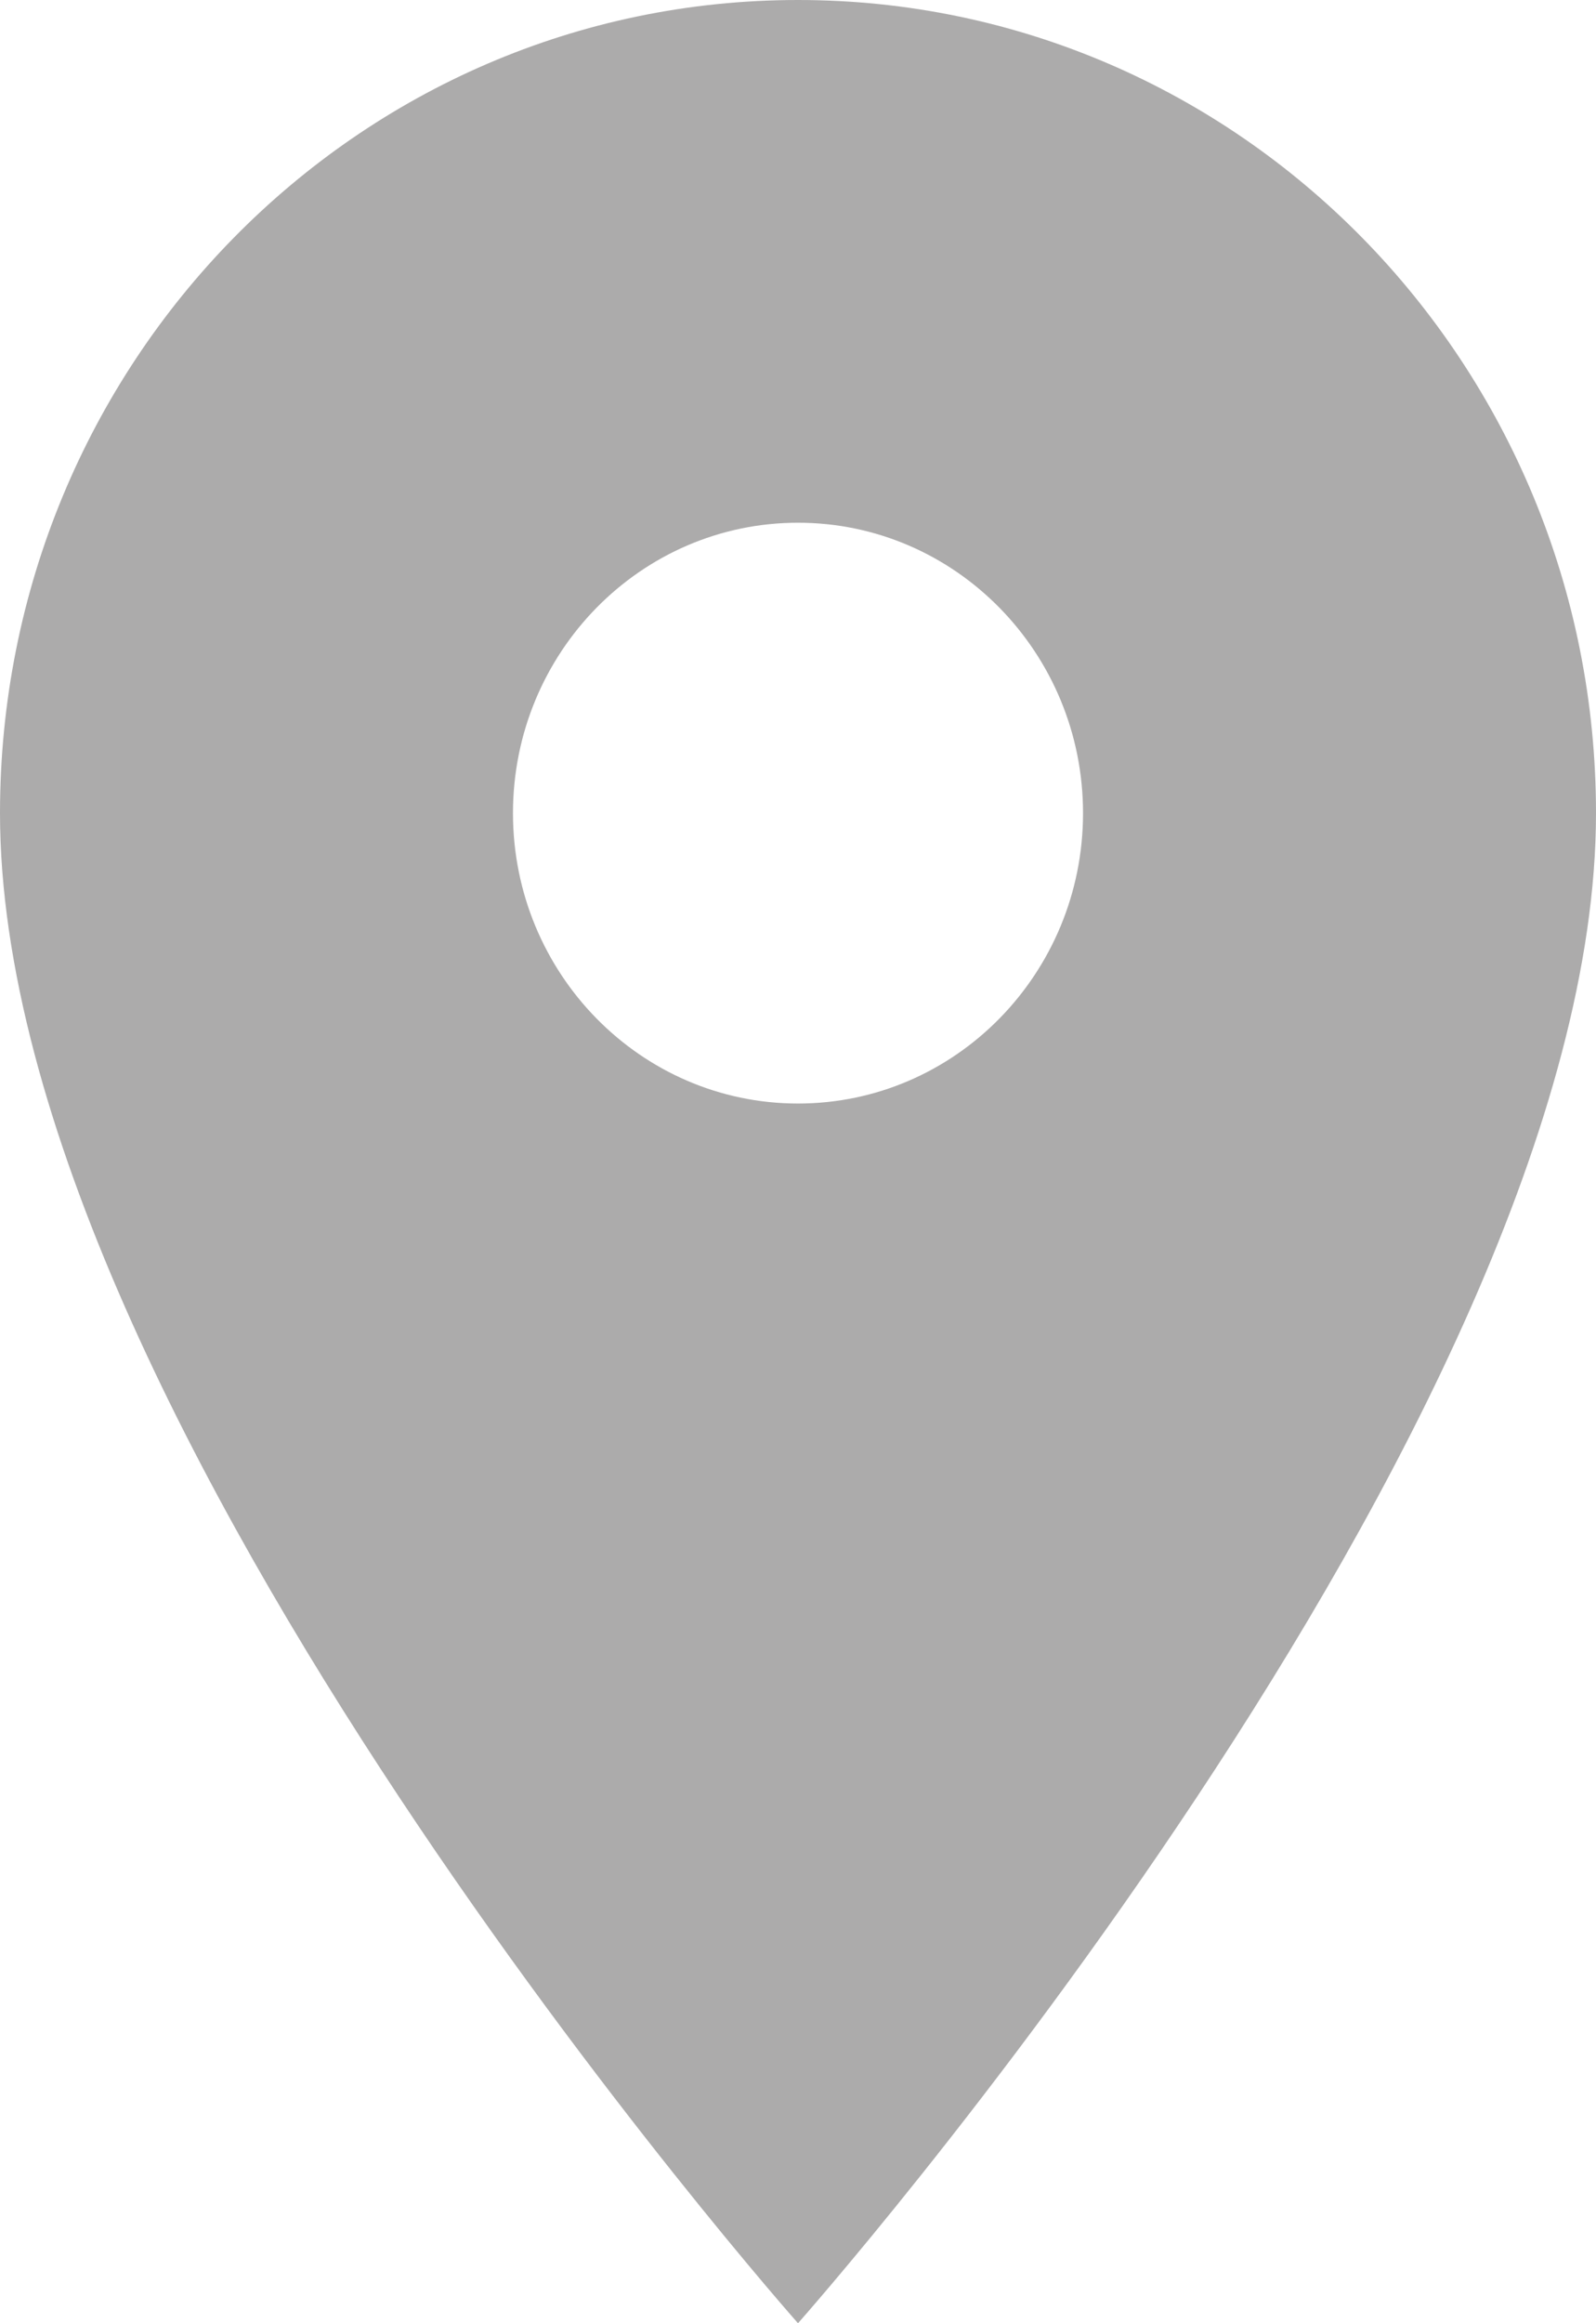 <svg xmlns="http://www.w3.org/2000/svg" width="22" height="32" viewBox="0 0 22 32">
    <path fill="#ACABAB" fill-rule="evenodd" d="M11 0C4.919 0 0 5.008 0 11.2 0 19.6 11 32 11 32s11-12.4 11-20.8C22 5.008 17.081 0 11 0zm0 15.2c-2.169 0-3.929-1.792-3.929-4s1.76-4 3.929-4c2.169 0 3.929 1.792 3.929 4s-1.76 4-3.929 4z"/>
</svg>
